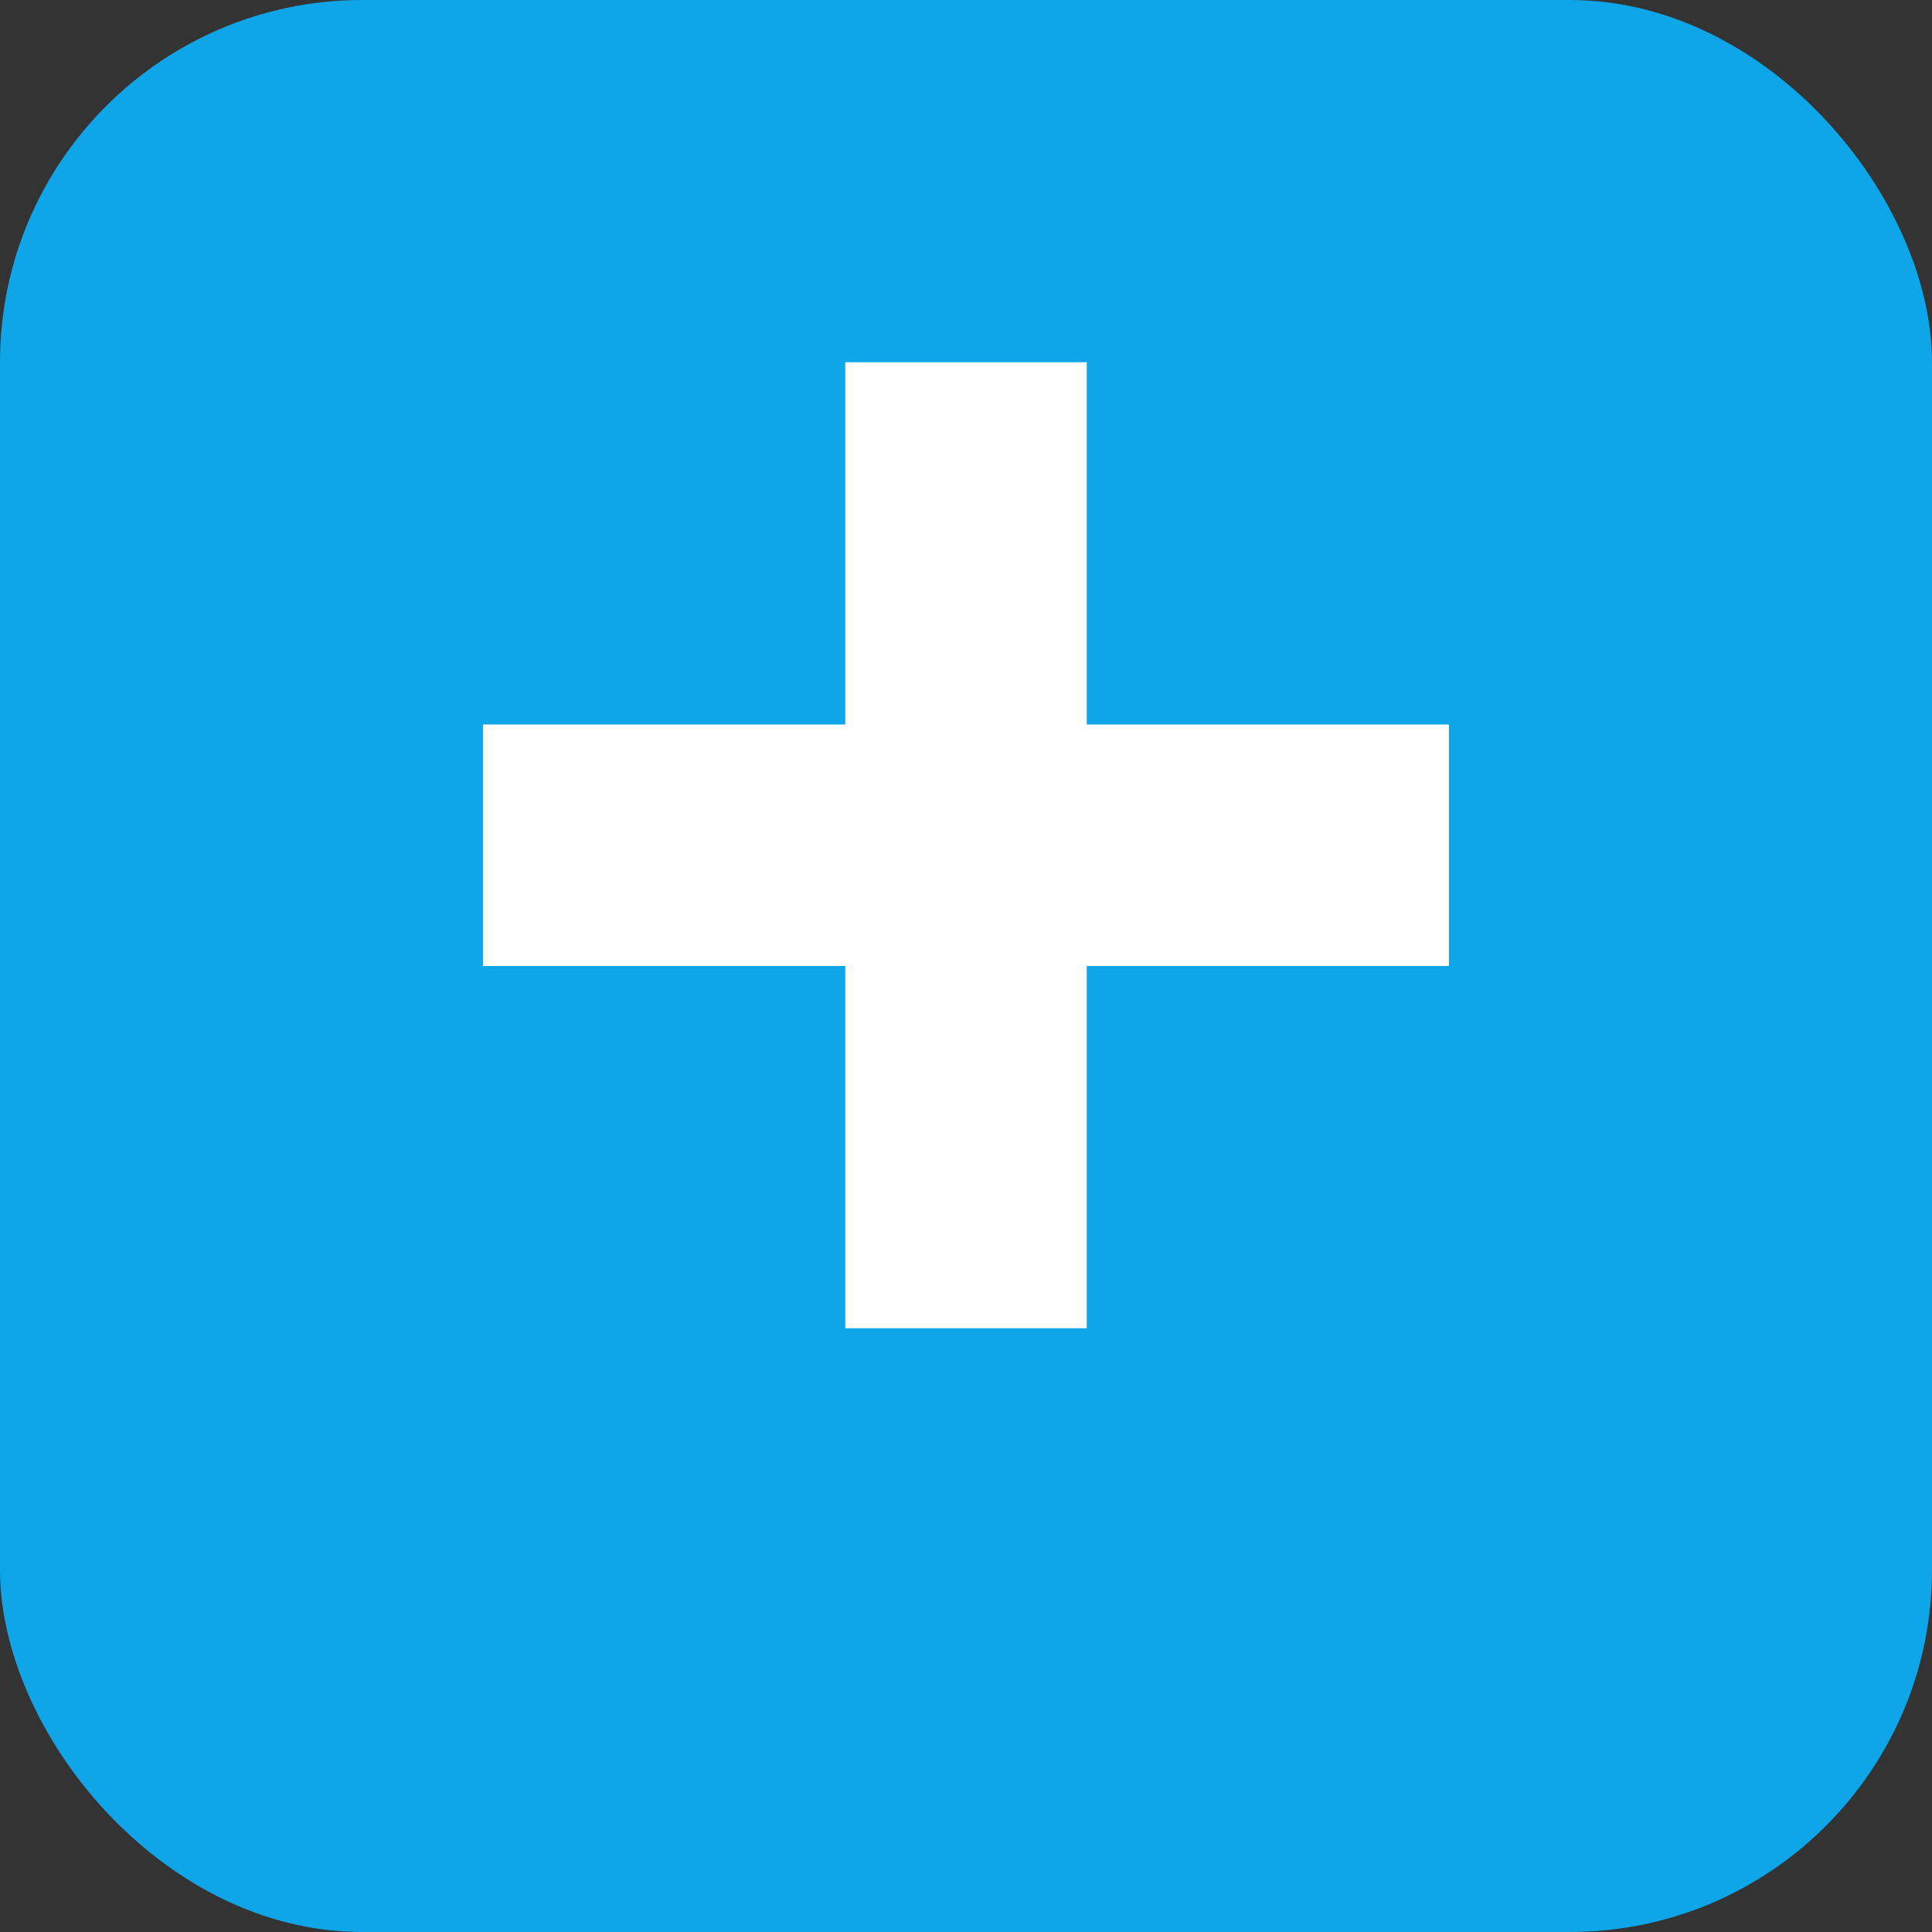 <svg xmlns="http://www.w3.org/2000/svg" viewBox="0 0 64 64"><rect x="0" y="0" width="64" height="64" fill="#333333" stroke="none"/><rect width="64" height="64" rx="12" fill="#0ea5e9"/><path d="M28 12h8v12h12v8H36v12h-8V32H16v-8h12z" fill="#fff"/></svg>
